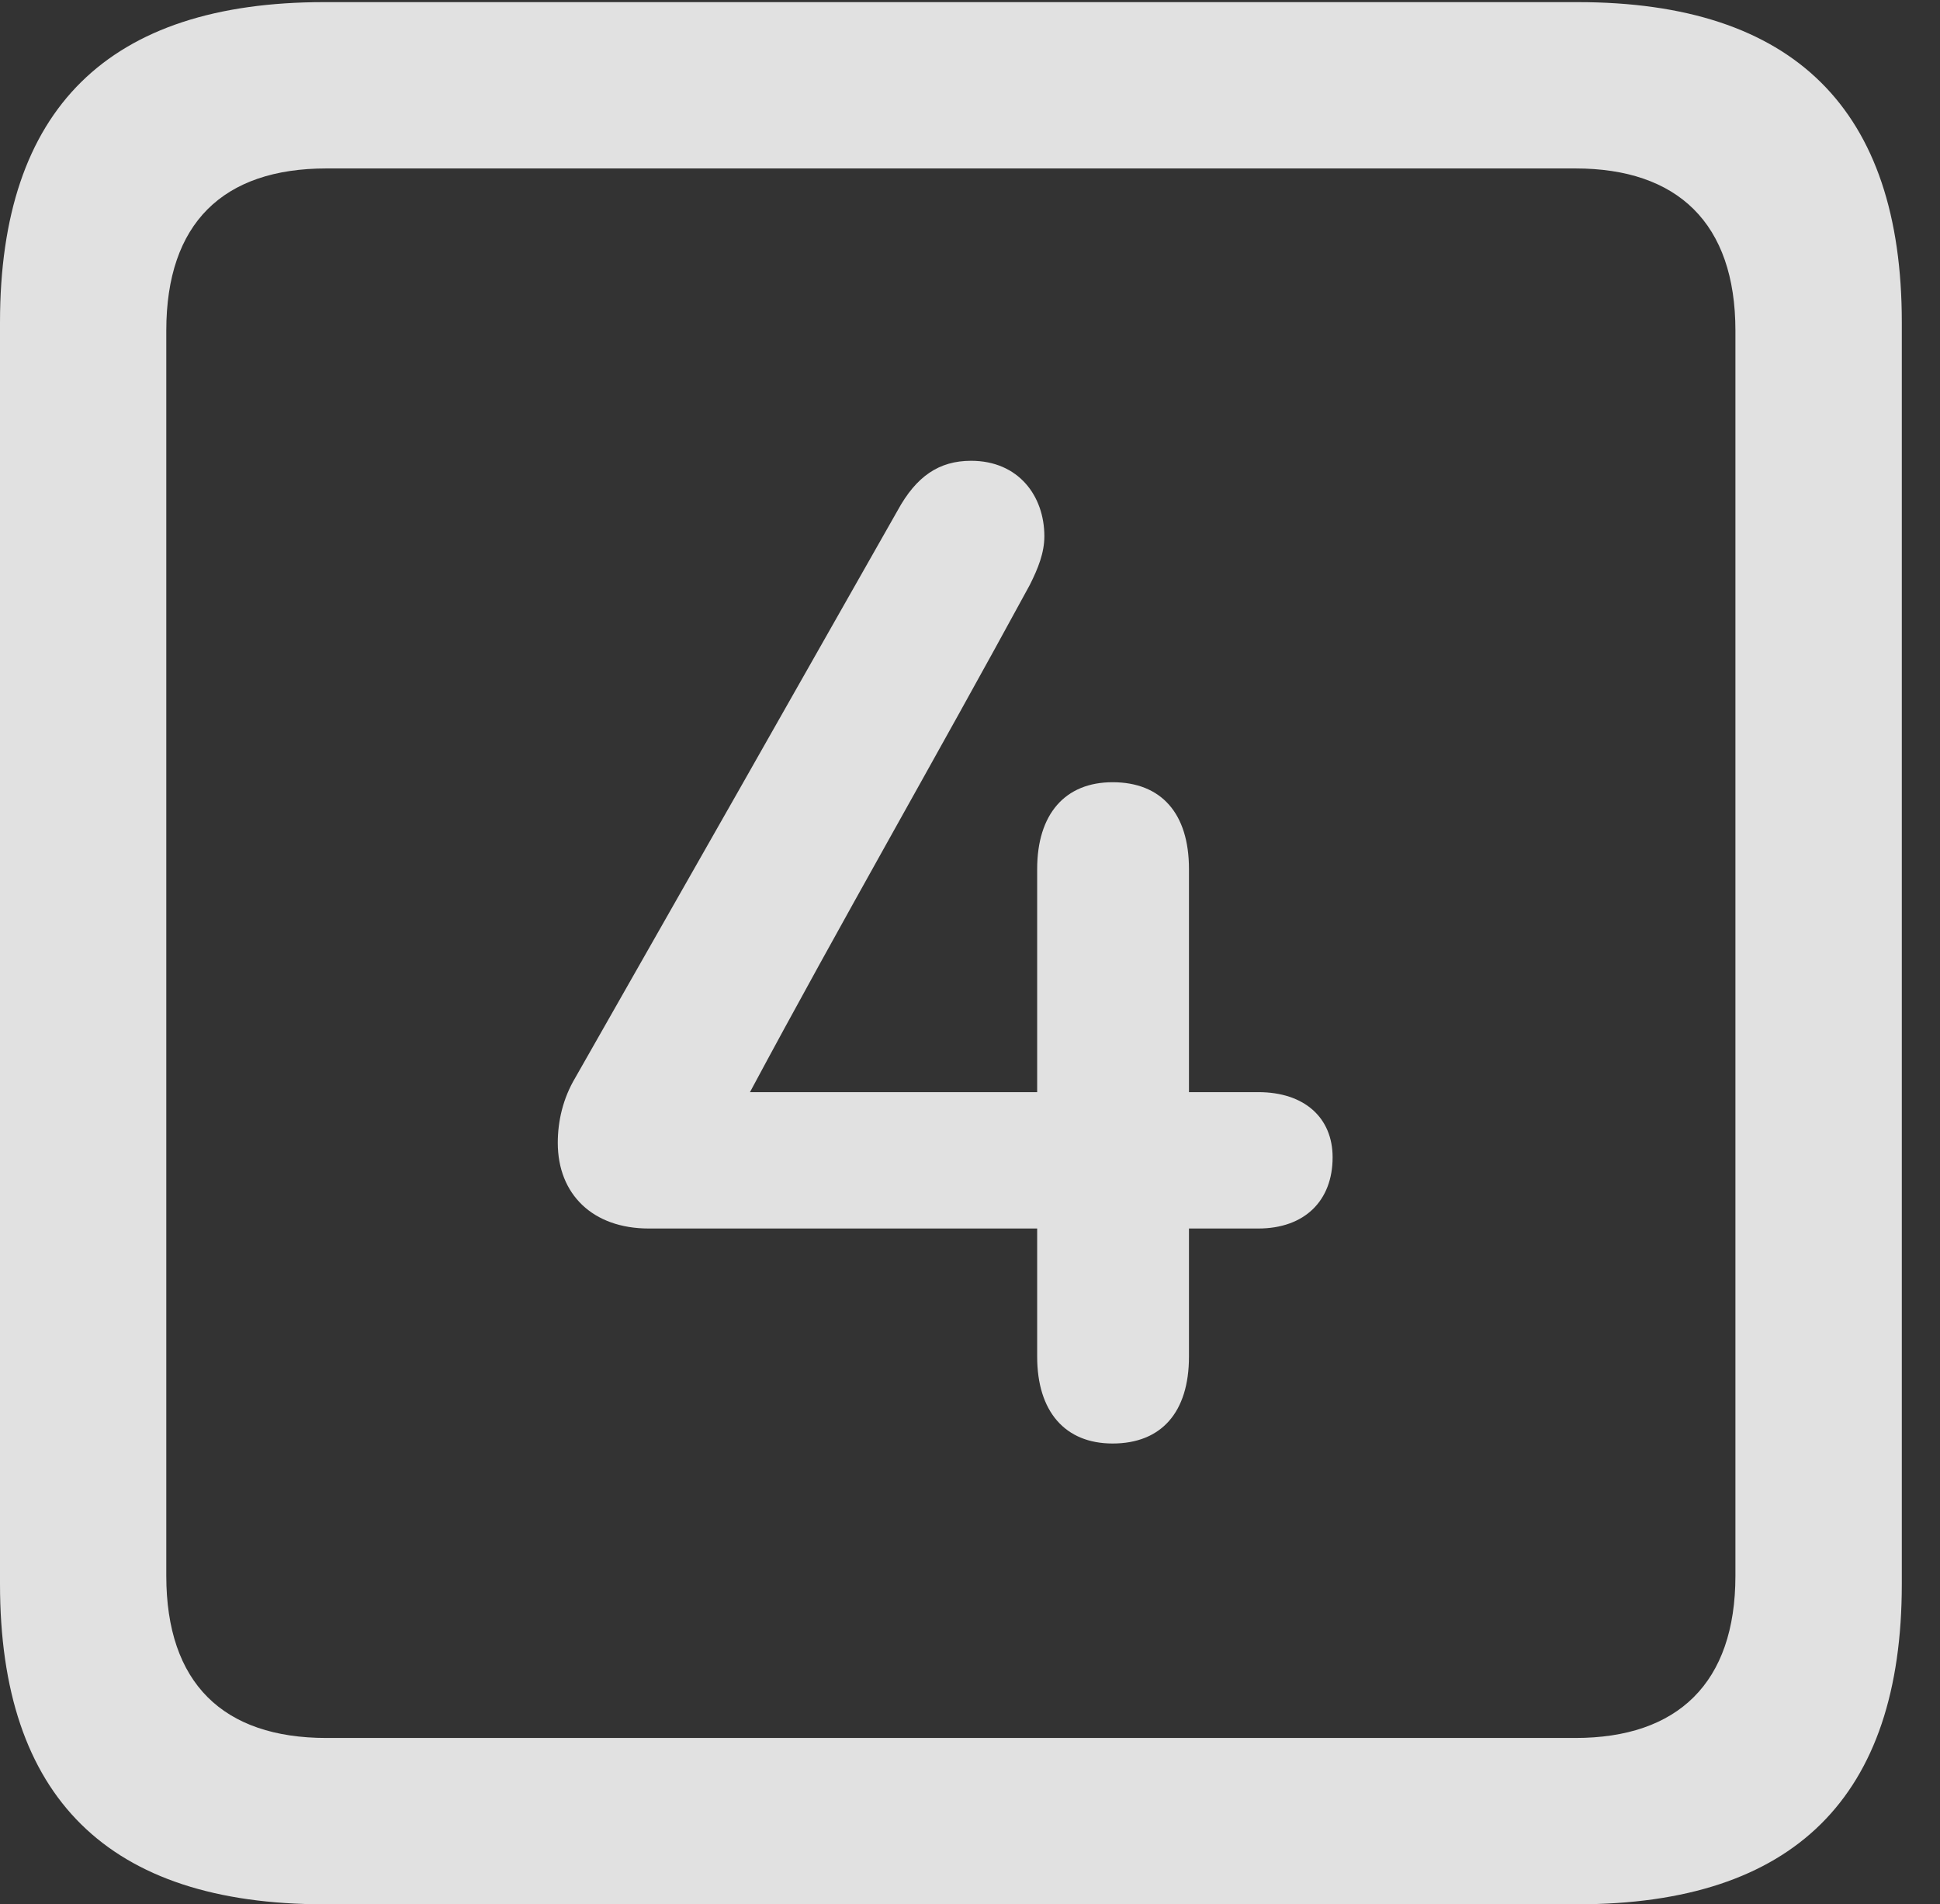 <?xml version="1.0" encoding="UTF-8"?>
<!--Generator: Apple Native CoreSVG 232.5-->
<!DOCTYPE svg
PUBLIC "-//W3C//DTD SVG 1.1//EN"
       "http://www.w3.org/Graphics/SVG/1.1/DTD/svg11.dtd">
<svg version="1.1" xmlns="http://www.w3.org/2000/svg" xmlns:xlink="http://www.w3.org/1999/xlink" width="18.34" height="17.998">
 <rect width="100%" height="100%" fill="#333333" stroke="none"/>
 <g>
  <rect height="17.998" opacity="0" width="18.34" x="0" y="0"/>
  <path d="M3.066 17.998L14.912 17.998C16.963 17.998 17.979 16.982 17.979 14.971L17.979 3.047C17.979 1.035 16.963 0.02 14.912 0.02L3.066 0.02C1.025 0.02 0 1.025 0 3.047L0 14.971C0 16.992 1.025 17.998 3.066 17.998ZM3.086 16.426C2.109 16.426 1.572 15.908 1.572 14.893L1.572 3.125C1.572 2.109 2.109 1.592 3.086 1.592L14.893 1.592C15.859 1.592 16.406 2.109 16.406 3.125L16.406 14.893C16.406 15.908 15.859 16.426 14.893 16.426Z" fill="#ffffff" fill-opacity="0.85"/>
  <path d="M5.273 10.801C5.273 11.289 5.605 11.611 6.133 11.611L9.805 11.611L9.805 12.822C9.805 13.34 10.068 13.643 10.518 13.643C10.977 13.643 11.24 13.35 11.24 12.822L11.24 11.611L11.895 11.611C12.334 11.611 12.598 11.348 12.598 10.938C12.598 10.566 12.334 10.322 11.895 10.322L11.24 10.322L11.24 8.213C11.24 7.686 10.977 7.393 10.518 7.393C10.068 7.393 9.805 7.695 9.805 8.213L9.805 10.322L7.09 10.322C7.969 8.682 8.828 7.197 9.736 5.527C9.814 5.371 9.873 5.225 9.873 5.068C9.873 4.688 9.629 4.355 9.18 4.355C8.877 4.355 8.662 4.502 8.486 4.824C7.451 6.65 6.484 8.35 5.439 10.185C5.322 10.381 5.273 10.596 5.273 10.801Z" fill="#ffffff" fill-opacity="0.85"/>
 </g>
</svg>
